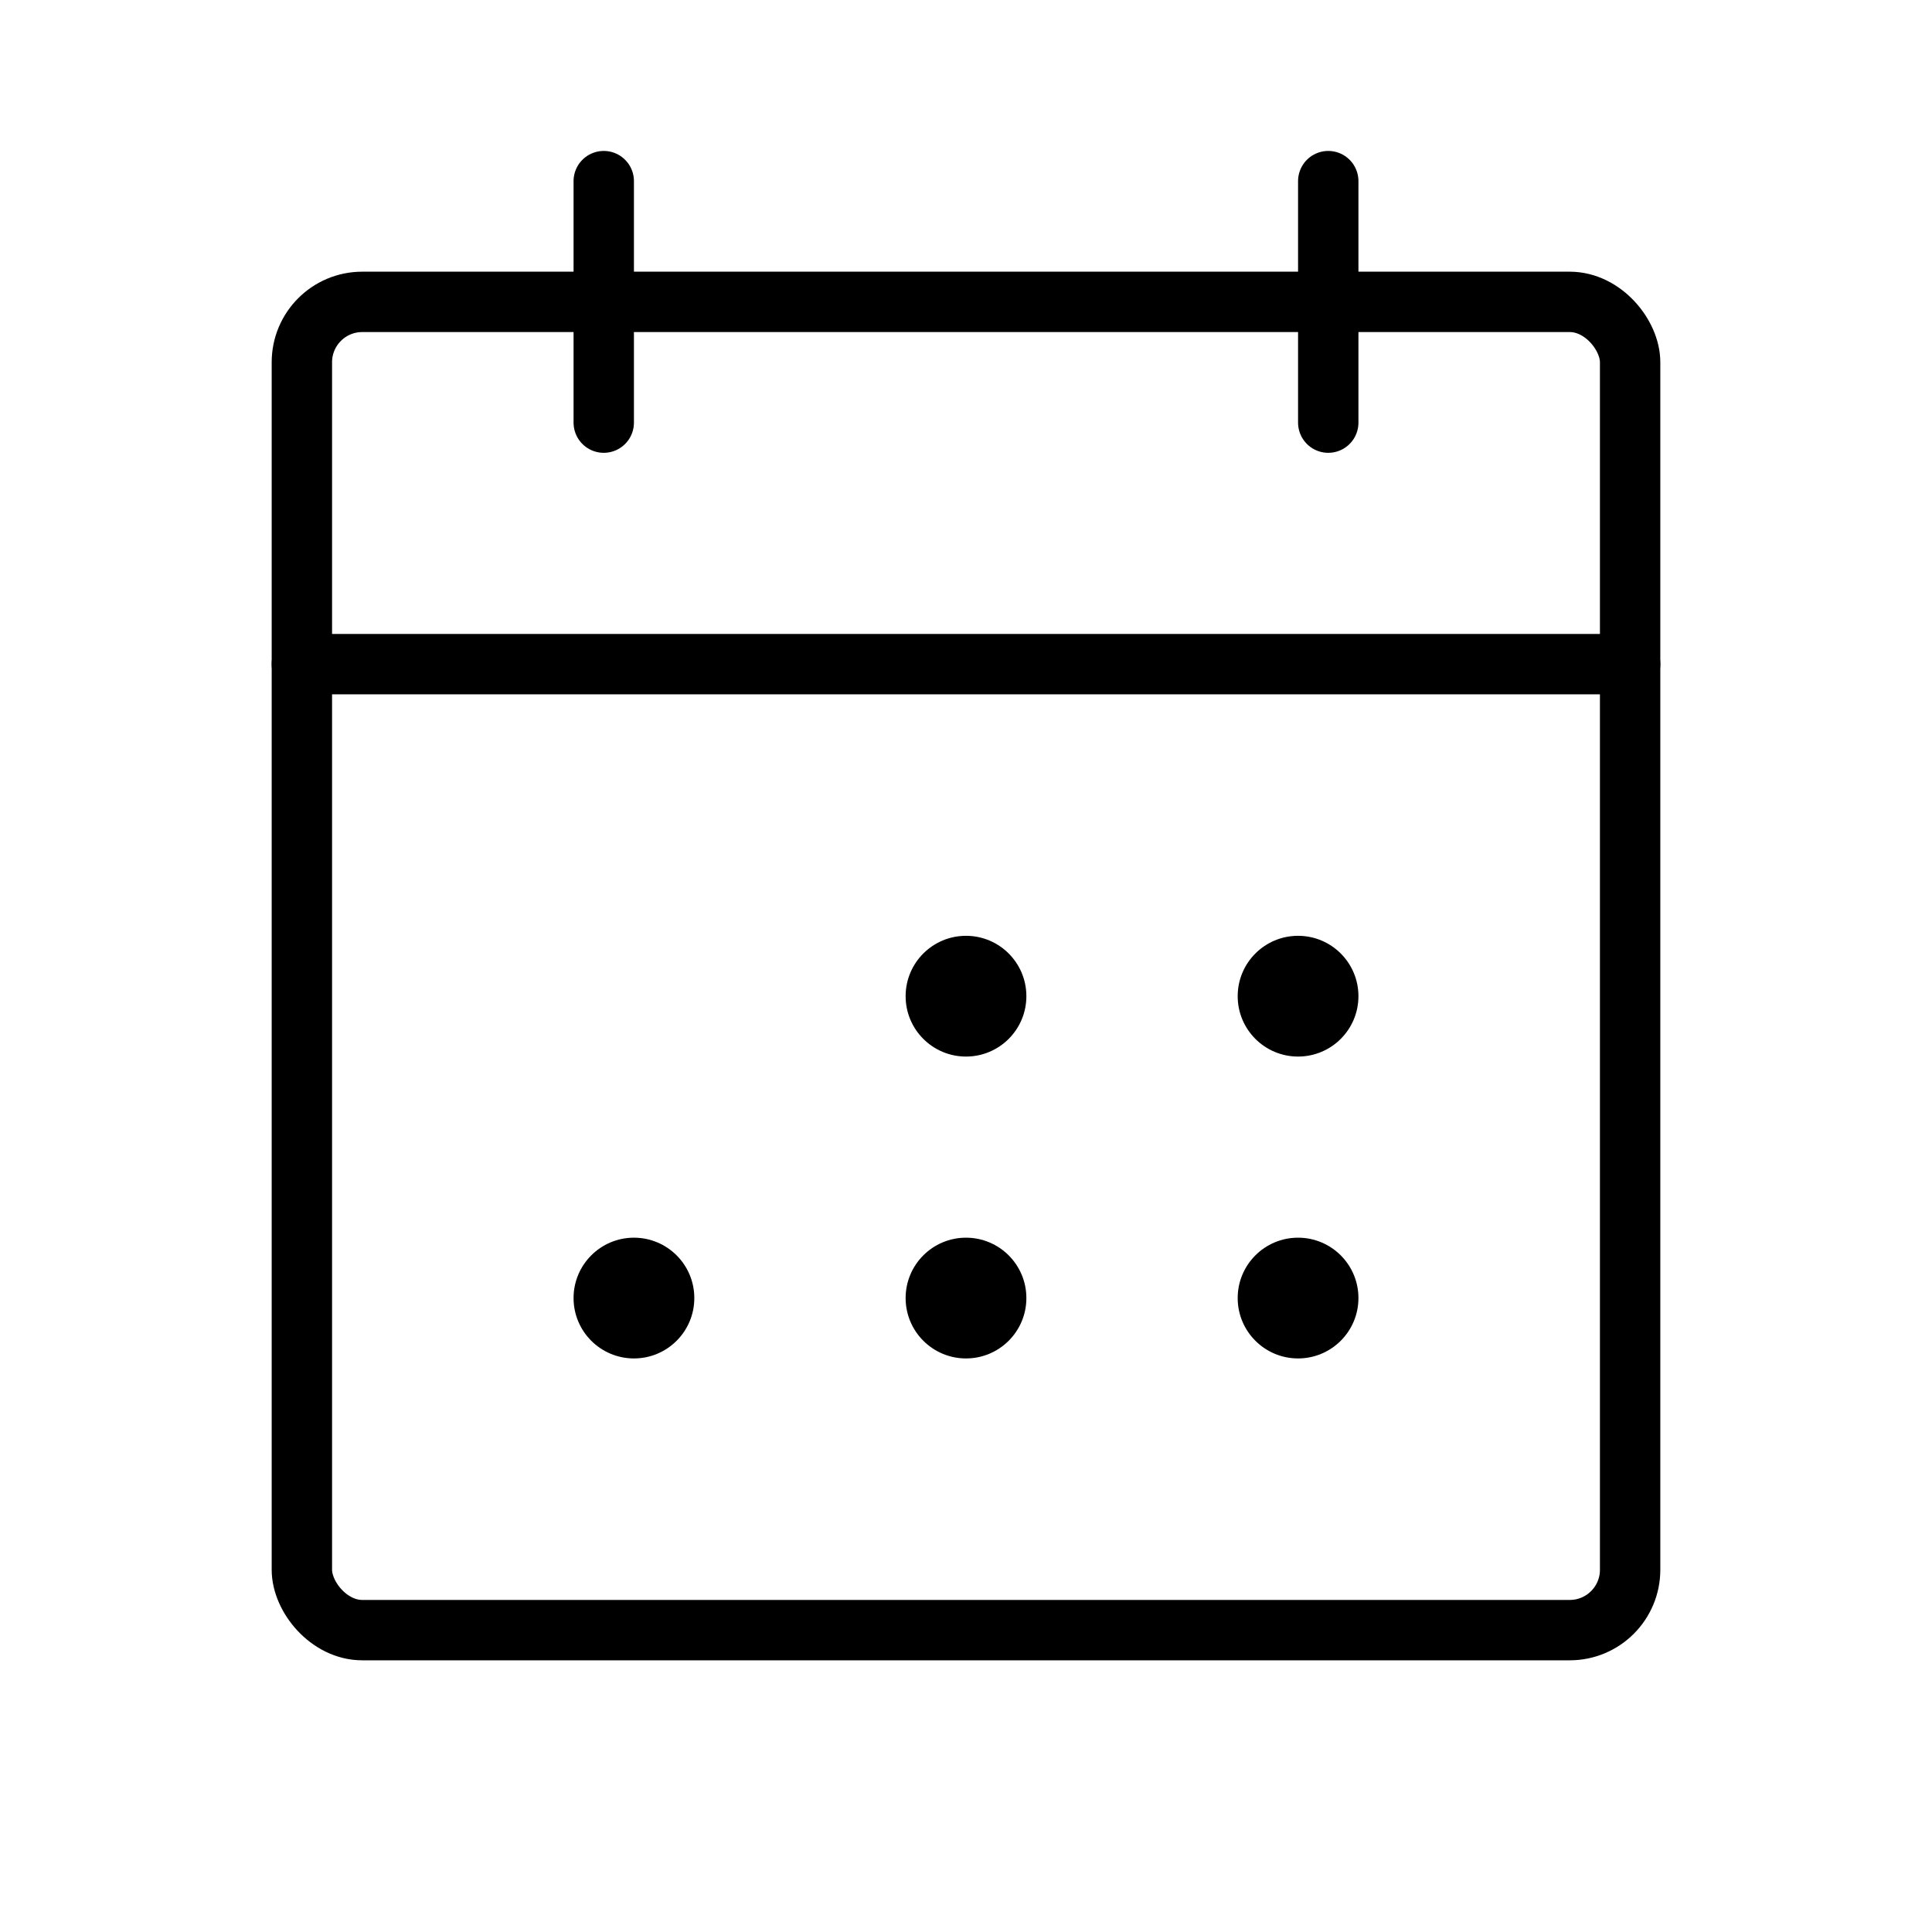 <svg xmlns="http://www.w3.org/2000/svg" viewBox="0 0 256 256"><path fill="none" d="M0 0h256v256H0z"/><rect width="176" height="176" x="40" y="40" fill="none" stroke="currentColor" stroke-linecap="round" stroke-linejoin="round" stroke-width="8" rx="8"/><path fill="none" stroke="currentColor" stroke-linecap="round" stroke-linejoin="round" stroke-width="8" d="M176 24v32M80 24v32M40 88h176"/><circle cx="128" cy="132" r="8" fill="currentColor"/><circle cx="172" cy="132" r="8" fill="currentColor"/><circle cx="84" cy="172" r="8" fill="currentColor"/><circle cx="128" cy="172" r="8" fill="currentColor"/><circle cx="172" cy="172" r="8" fill="currentColor"/></svg>
